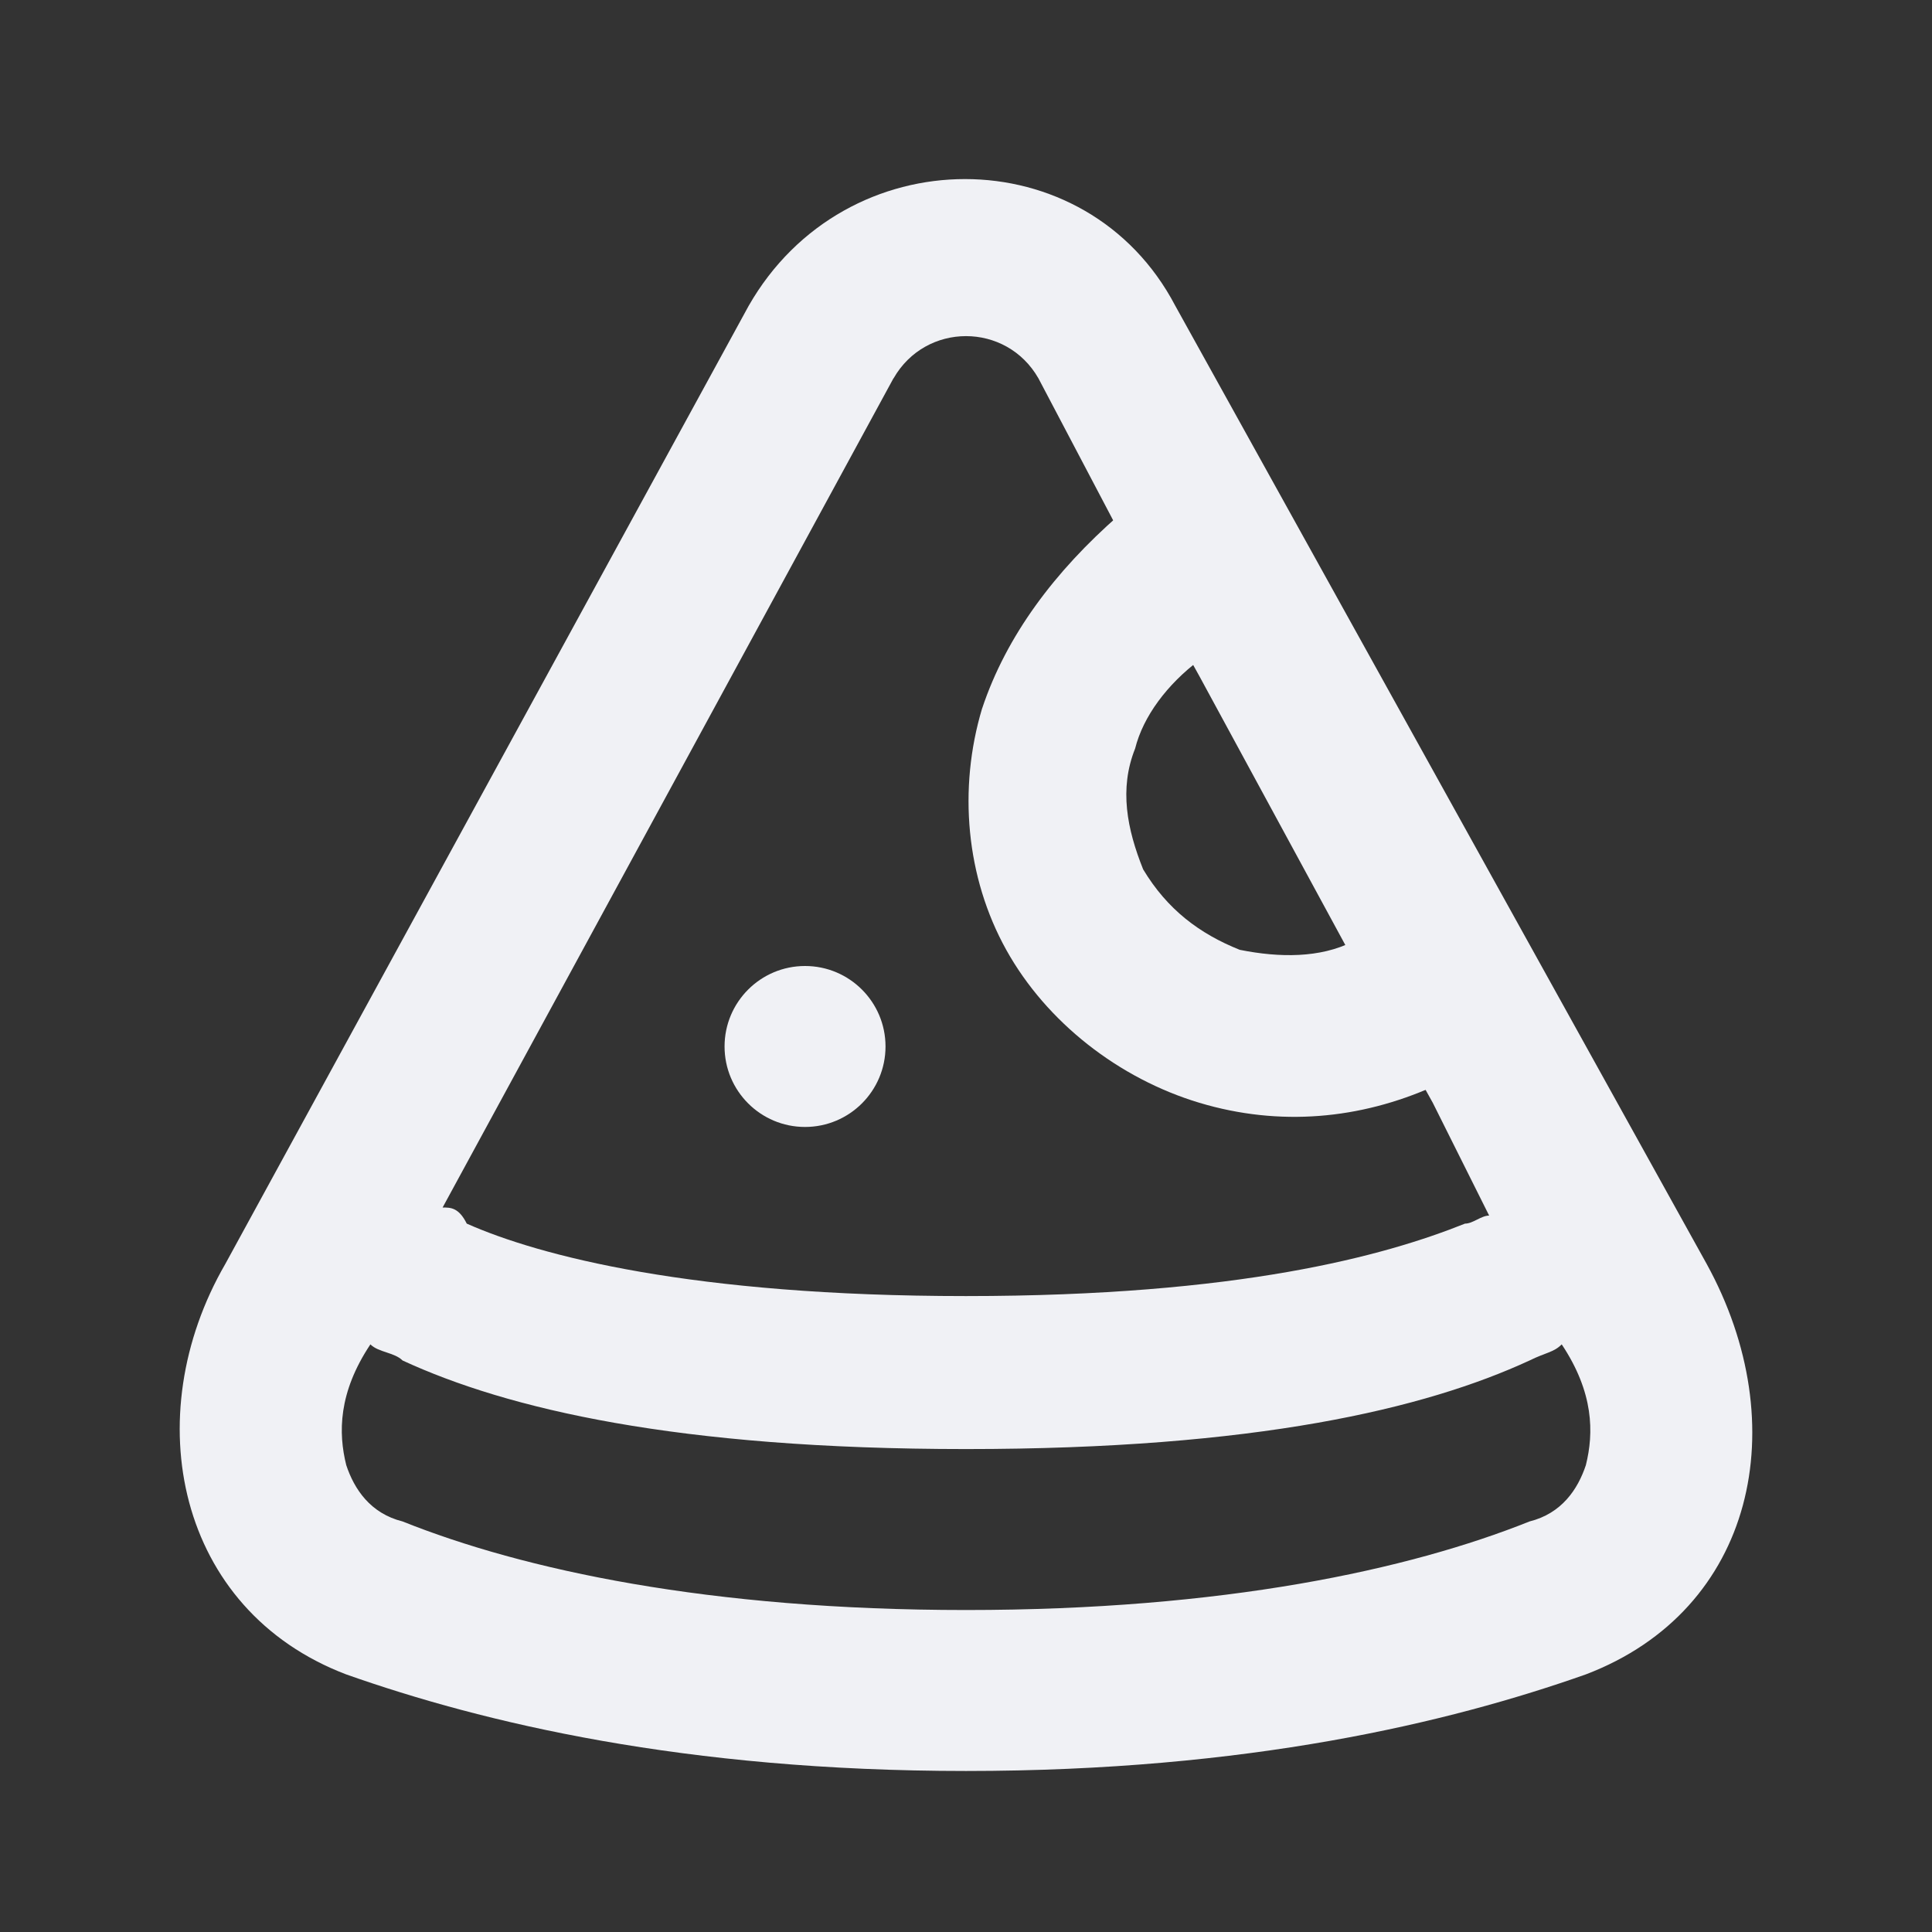<!-- Generated by IcoMoon.io -->
<svg version="1.1" xmlns="http://www.w3.org/2000/svg" width="32" height="32" viewBox="0 0 32 32">
<rect x="0" y="0" width="32" height="32" fill="#333333" stroke="none"/>
<title>pizza-slice</title>
<path fill="#f0f1f5" d="M28.267 20.933l-8.8-15.867c-1.467-2.8-5.467-2.8-7.067 0l-8.667 15.867c-1.467 2.533-0.8 5.733 2 6.8 2.267 0.8 5.6 1.6 10.267 1.6s8-0.8 10.267-1.6c2.8-1.067 3.467-4.133 2-6.8zM14.8 6.267c0.533-0.933 1.867-0.933 2.4 0l1.333 2.533c0 0 0 0 0 0l1.333 2.4c0 0 0 0 0 0l2.533 4.667c0 0 0 0 0 0l1.333 2.4c0 0 0 0 0 0l0.933 1.867c-0.133 0-0.267 0.133-0.4 0.133-1.333 0.533-3.733 1.2-8.267 1.2s-7.067-0.667-8.267-1.2c-0.133-0.267-0.267-0.267-0.4-0.267l7.467-13.733zM26.267 24.267c-0.133 0.4-0.4 0.8-0.933 0.933-2 0.8-5.067 1.467-9.333 1.467s-7.333-0.667-9.333-1.467c-0.533-0.133-0.8-0.533-0.933-0.933-0.133-0.533-0.133-1.2 0.4-2 0.133 0.133 0.4 0.133 0.533 0.267 1.733 0.8 4.533 1.467 9.333 1.467s7.6-0.667 9.333-1.467c0.267-0.133 0.4-0.133 0.533-0.267 0.533 0.8 0.533 1.467 0.4 2z"></path>
<path fill="#f0f1f5" d="M16.267 11.733c-0.4 1.333-0.267 2.8 0.4 4s1.867 2.133 3.2 2.533c1.333 0.4 2.667 0.267 3.867-0.267l-1.333-2.4c-0.533 0.267-1.2 0.267-1.867 0.133-0.667-0.267-1.2-0.667-1.6-1.333-0.267-0.667-0.4-1.333-0.133-2 0.133-0.533 0.533-1.067 1.067-1.467l-1.333-2.4c-1.067 0.933-1.867 2-2.267 3.2z"></path>
<path fill="#f0f1f5" d="M14.667 17.333c0 0.736-0.597 1.333-1.333 1.333s-1.333-0.597-1.333-1.333c0-0.736 0.597-1.333 1.333-1.333s1.333 0.597 1.333 1.333z"></path>
</svg>
